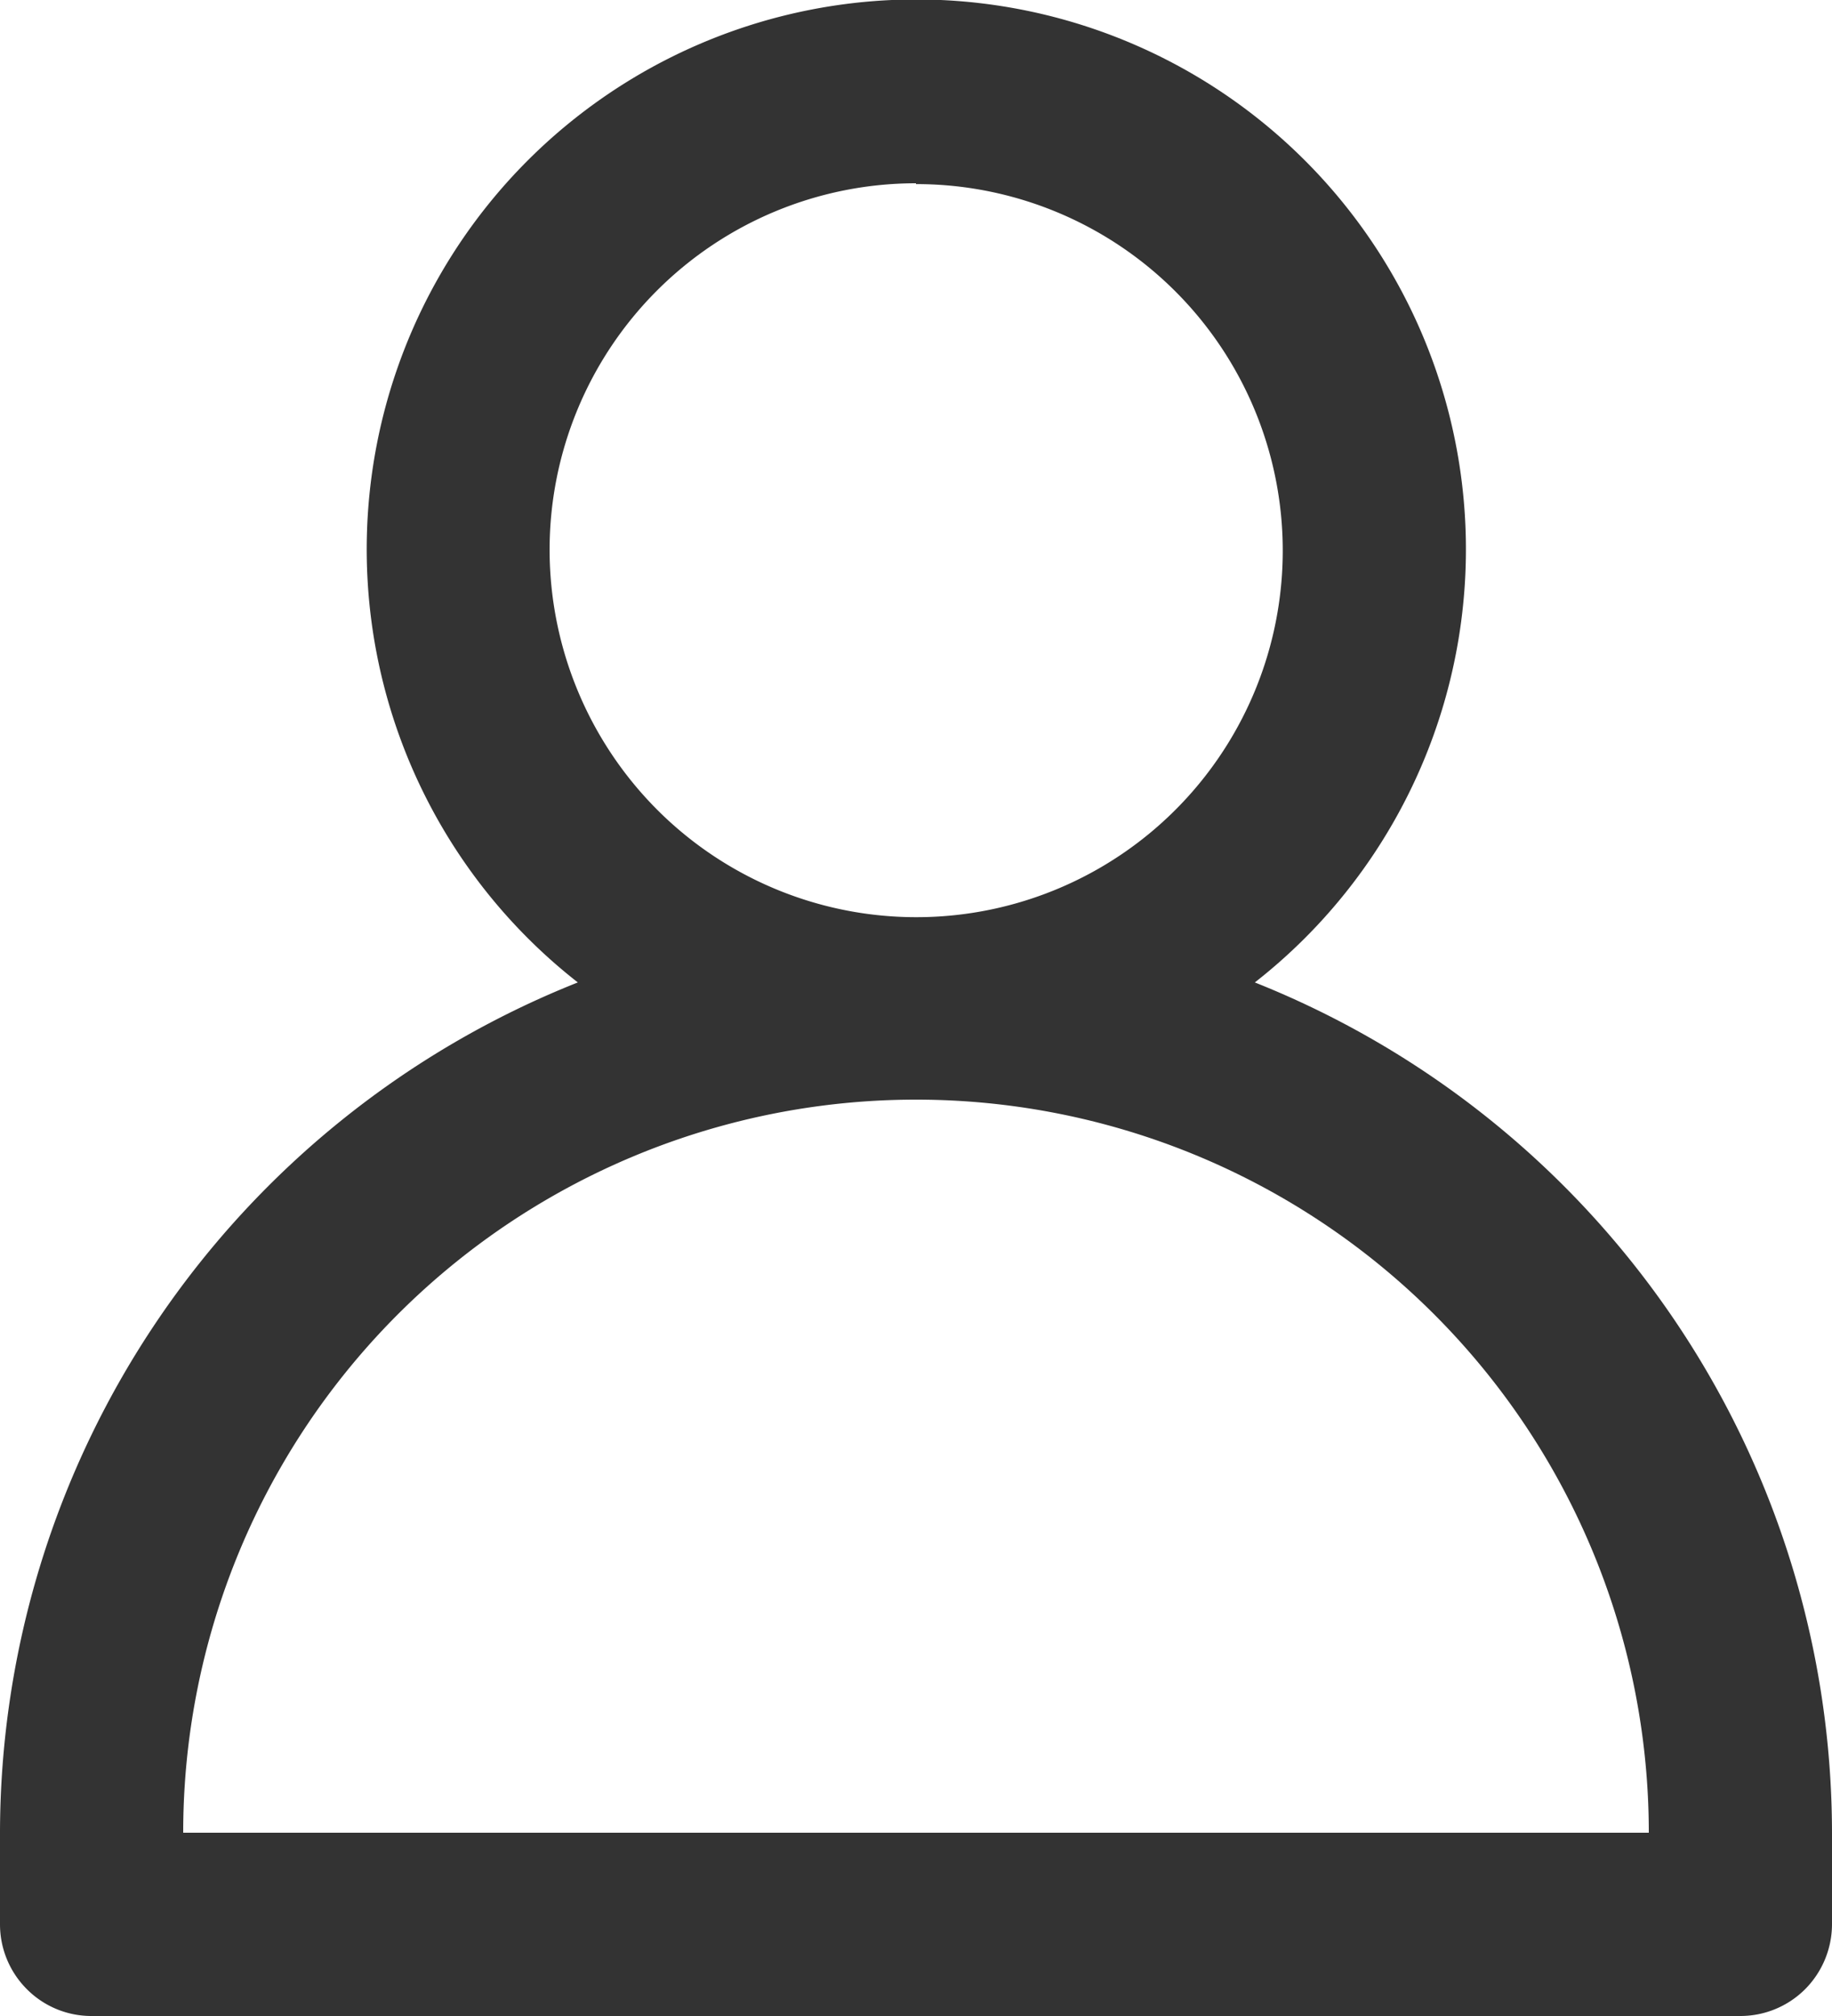 <svg xmlns="http://www.w3.org/2000/svg" width="20" height="22" viewBox="0 0 20 22"><defs><style>.a{fill:#333;}</style></defs><g transform="translate(-30 -376.99)"><path class="a" d="M19,22H1a.993.993,0,0,1-.706-.292A1,1,0,0,1,0,21V20a10,10,0,0,1,6.308-9.279,6,6,0,1,1,7.391,0A10,10,0,0,1,20,20v1a1.007,1.007,0,0,1-.293.707A1,1,0,0,1,19,22ZM10,12a8,8,0,0,0-8,8H18a8,8,0,0,0-8-8Zm0-10a4,4,0,0,0-4,4A4.021,4.021,0,0,0,7.172,8.834,4,4,0,1,0,10,2.009Z" transform="translate(30 376.99)"/></g></svg>
